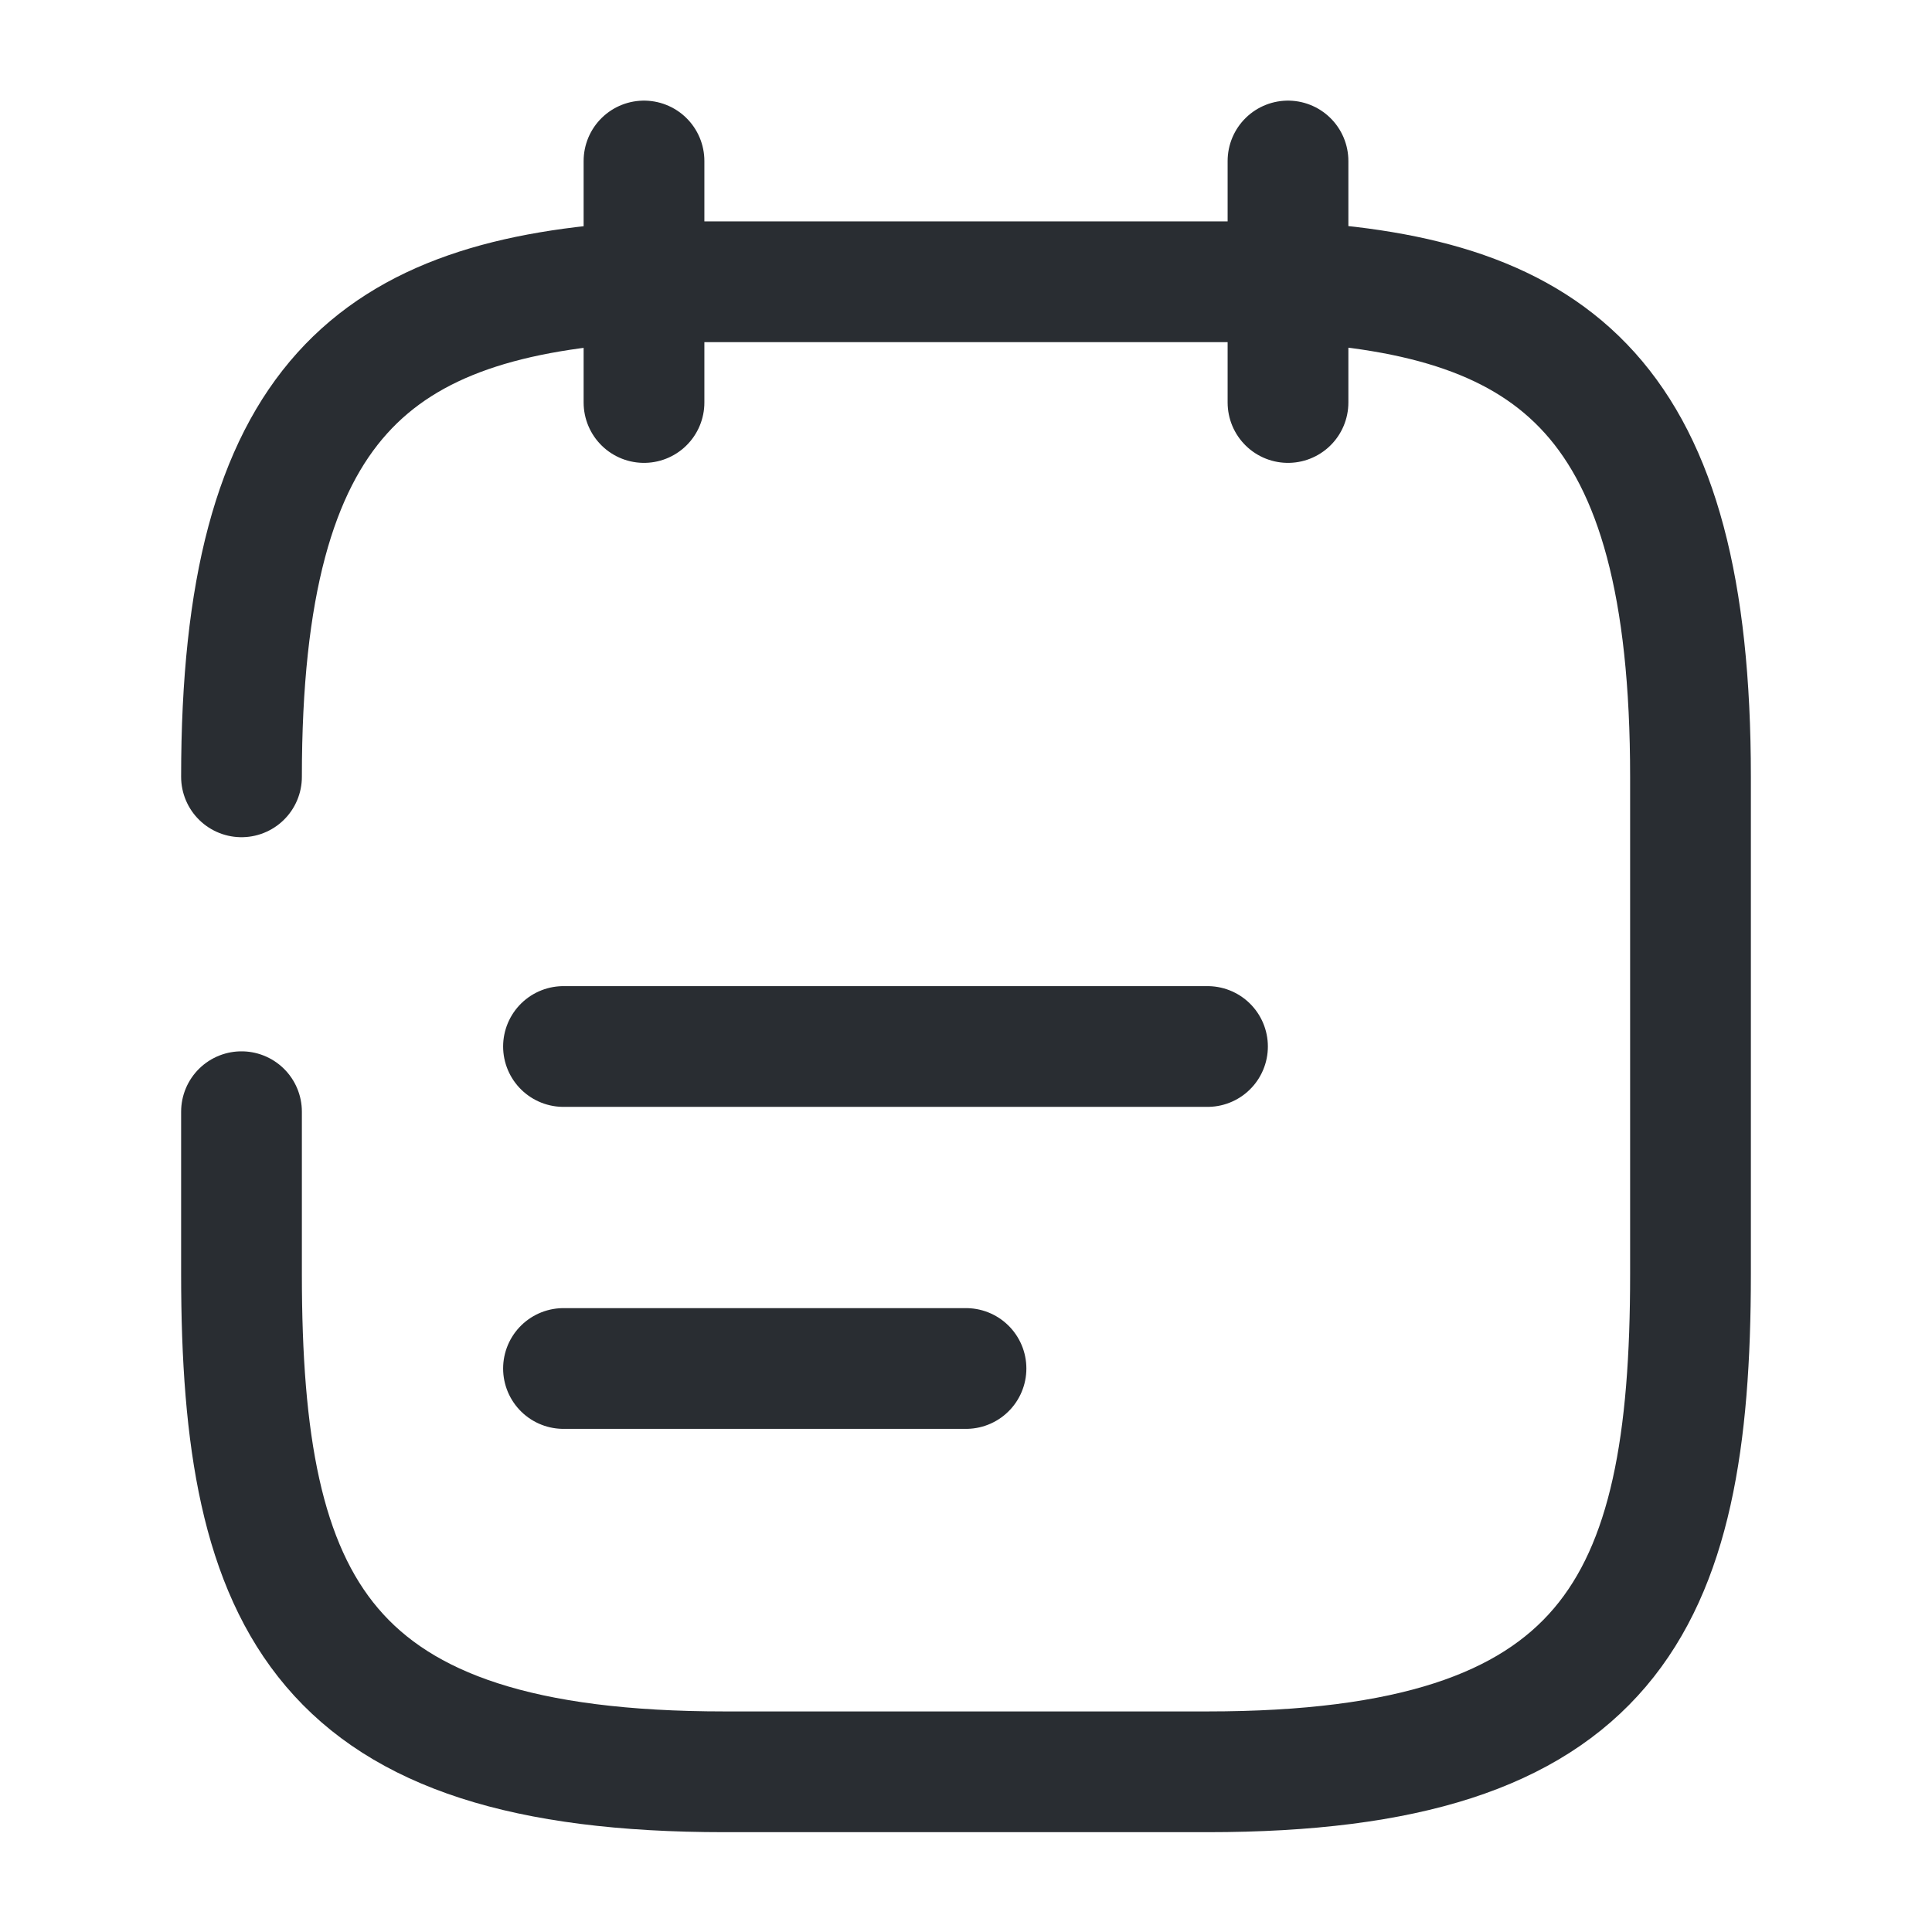 <svg viewBox="0 0 24 24" fill="none" xmlns="http://www.w3.org/2000/svg" height="1em" width="1em">
  <path d="M8 2v3m8-3v3m-9 8h8m-8 4h5M3 9.65c0-4.7 1.67-5.96 5-6.15h8c3.33.18 5 1.45 5 6.15v6.18c0 4.12-1 6.18-6 6.18H9c-5 0-6-2.06-6-6.18v-2.02" stroke="#292D32" stroke-width="1.5" stroke-miterlimit="10" stroke-linecap="round" stroke-linejoin="round"/>
</svg>
